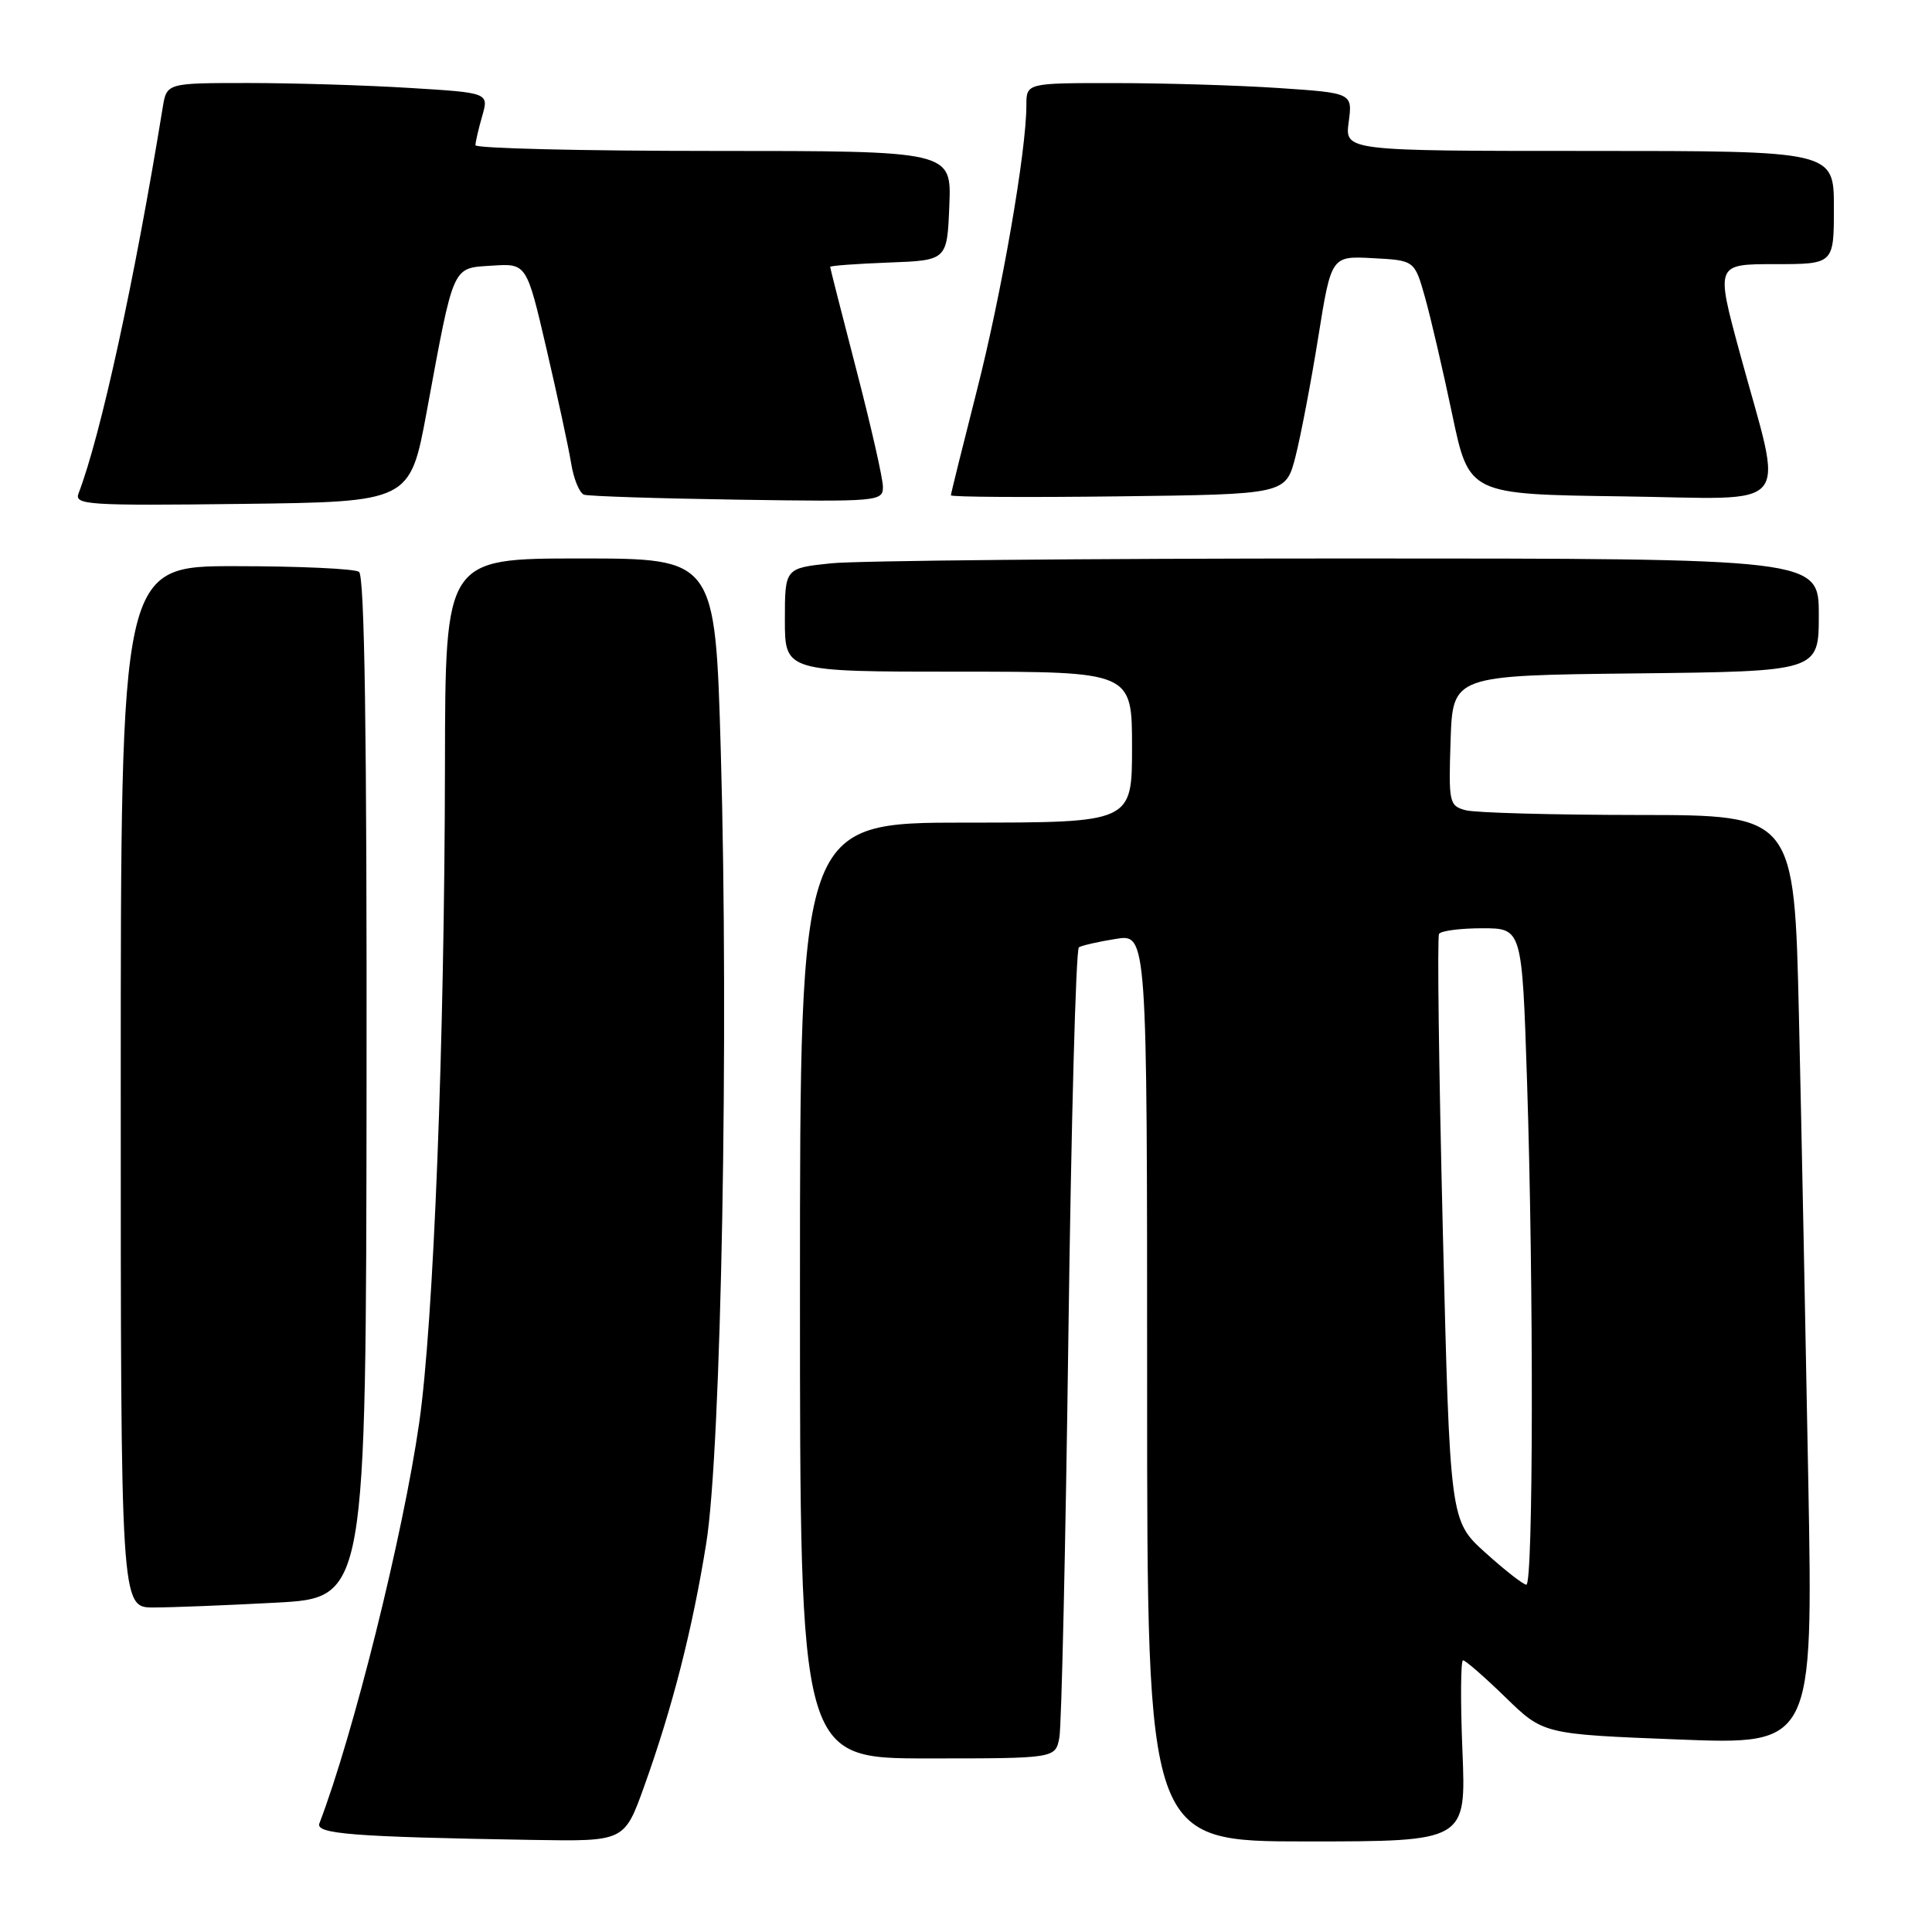 <?xml version="1.0" encoding="UTF-8" standalone="no"?>
<!DOCTYPE svg PUBLIC "-//W3C//DTD SVG 1.1//EN" "http://www.w3.org/Graphics/SVG/1.1/DTD/svg11.dtd" >
<svg xmlns="http://www.w3.org/2000/svg" xmlns:xlink="http://www.w3.org/1999/xlink" version="1.1" viewBox="0 0 256 256">
 <g >
 <path fill="currentColor"
d=" M 85.34 236.75 C 89.10 226.27 91.75 215.91 93.58 204.50 C 95.58 192.10 96.59 136.95 95.51 99.60 C 94.77 74.00 94.77 74.00 76.89 74.00 C 59.00 74.00 59.00 74.00 58.96 101.25 C 58.91 138.17 57.46 175.18 55.55 188.50 C 53.43 203.32 46.80 229.94 42.32 241.61 C 41.78 243.01 46.72 243.40 70.62 243.80 C 82.73 244.00 82.73 244.00 85.34 236.75 Z  M 193.78 232.00 C 193.51 225.40 193.55 220.00 193.86 220.00 C 194.18 220.00 196.70 222.20 199.47 224.89 C 204.50 229.79 204.50 229.79 222.37 230.49 C 240.24 231.19 240.24 231.19 239.61 196.35 C 239.26 177.18 238.71 149.46 238.37 134.75 C 237.76 108.00 237.76 108.00 217.13 107.99 C 205.78 107.98 195.47 107.70 194.21 107.36 C 192.02 106.77 191.94 106.38 192.21 98.12 C 192.50 89.50 192.50 89.50 216.75 89.23 C 241.00 88.96 241.00 88.96 241.00 81.48 C 241.00 74.00 241.00 74.00 178.65 74.00 C 144.35 74.00 113.53 74.29 110.15 74.64 C 104.00 75.28 104.00 75.28 104.00 82.14 C 104.00 89.00 104.00 89.00 127.00 89.00 C 150.00 89.00 150.00 89.00 150.00 99.00 C 150.00 109.00 150.00 109.00 128.00 109.00 C 106.00 109.00 106.00 109.00 106.00 171.00 C 106.00 233.00 106.00 233.00 122.92 233.00 C 139.84 233.00 139.84 233.00 140.37 230.25 C 140.66 228.74 141.20 204.66 141.57 176.74 C 141.94 148.81 142.56 125.77 142.96 125.52 C 143.36 125.28 145.56 124.77 147.85 124.41 C 152.00 123.74 152.00 123.74 152.00 183.87 C 152.00 244.00 152.00 244.00 173.14 244.00 C 194.27 244.00 194.27 244.00 193.78 232.00 Z  M 36.59 212.36 C 48.50 211.72 48.50 211.72 48.57 144.11 C 48.62 97.16 48.31 76.28 47.57 75.77 C 46.98 75.36 39.64 75.02 31.25 75.02 C 16.00 75.00 16.00 75.00 16.00 144.00 C 16.00 213.00 16.00 213.00 20.34 213.00 C 22.73 213.00 30.04 212.71 36.59 212.36 Z  M 56.55 54.50 C 60.19 34.82 59.86 35.55 65.20 35.20 C 69.78 34.90 69.78 34.90 72.42 46.26 C 73.87 52.50 75.34 59.31 75.68 61.39 C 76.01 63.47 76.79 65.34 77.39 65.55 C 78.00 65.75 87.16 66.05 97.75 66.21 C 116.43 66.49 117.00 66.44 116.99 64.50 C 116.99 63.40 115.41 56.46 113.49 49.07 C 111.57 41.68 110.00 35.51 110.00 35.36 C 110.00 35.21 113.49 34.95 117.75 34.79 C 125.50 34.50 125.50 34.50 125.79 27.25 C 126.09 20.00 126.09 20.00 94.54 20.00 C 77.19 20.00 63.00 19.66 63.00 19.24 C 63.00 18.83 63.40 17.09 63.89 15.39 C 64.78 12.29 64.78 12.29 54.23 11.65 C 48.43 11.29 38.83 11.00 32.89 11.00 C 22.09 11.00 22.09 11.00 21.56 14.25 C 17.83 37.16 13.34 57.75 10.41 65.37 C 9.82 66.90 11.57 67.02 32.05 66.77 C 54.33 66.50 54.33 66.50 56.55 54.50 Z  M 171.66 60.50 C 172.36 57.75 173.72 50.64 174.67 44.71 C 176.40 33.91 176.40 33.91 181.92 34.21 C 187.44 34.50 187.44 34.50 188.83 39.43 C 189.59 42.14 191.21 49.12 192.43 54.93 C 194.65 65.50 194.65 65.50 214.87 65.77 C 238.15 66.08 236.37 68.24 230.53 46.75 C 227.34 35.00 227.34 35.00 235.17 35.00 C 243.00 35.00 243.00 35.00 243.00 27.50 C 243.00 20.00 243.00 20.00 210.60 20.00 C 178.19 20.00 178.19 20.00 178.71 16.16 C 179.22 12.32 179.22 12.32 169.36 11.66 C 163.94 11.30 154.21 11.01 147.75 11.01 C 136.00 11.00 136.00 11.00 136.00 13.97 C 136.00 20.03 132.72 38.91 129.41 51.86 C 127.54 59.21 126.00 65.41 126.00 65.63 C 126.00 65.86 135.98 65.92 148.19 65.77 C 170.37 65.50 170.37 65.50 171.66 60.50 Z  M 196.81 205.73 C 192.13 201.50 192.13 201.50 191.18 163.00 C 190.66 141.82 190.43 124.16 190.68 123.75 C 190.92 123.34 193.50 123.00 196.40 123.00 C 201.68 123.00 201.68 123.00 202.34 143.25 C 203.23 170.64 203.17 210.00 202.25 209.98 C 201.84 209.97 199.39 208.06 196.81 205.73 Z "/>
</g>
</svg>